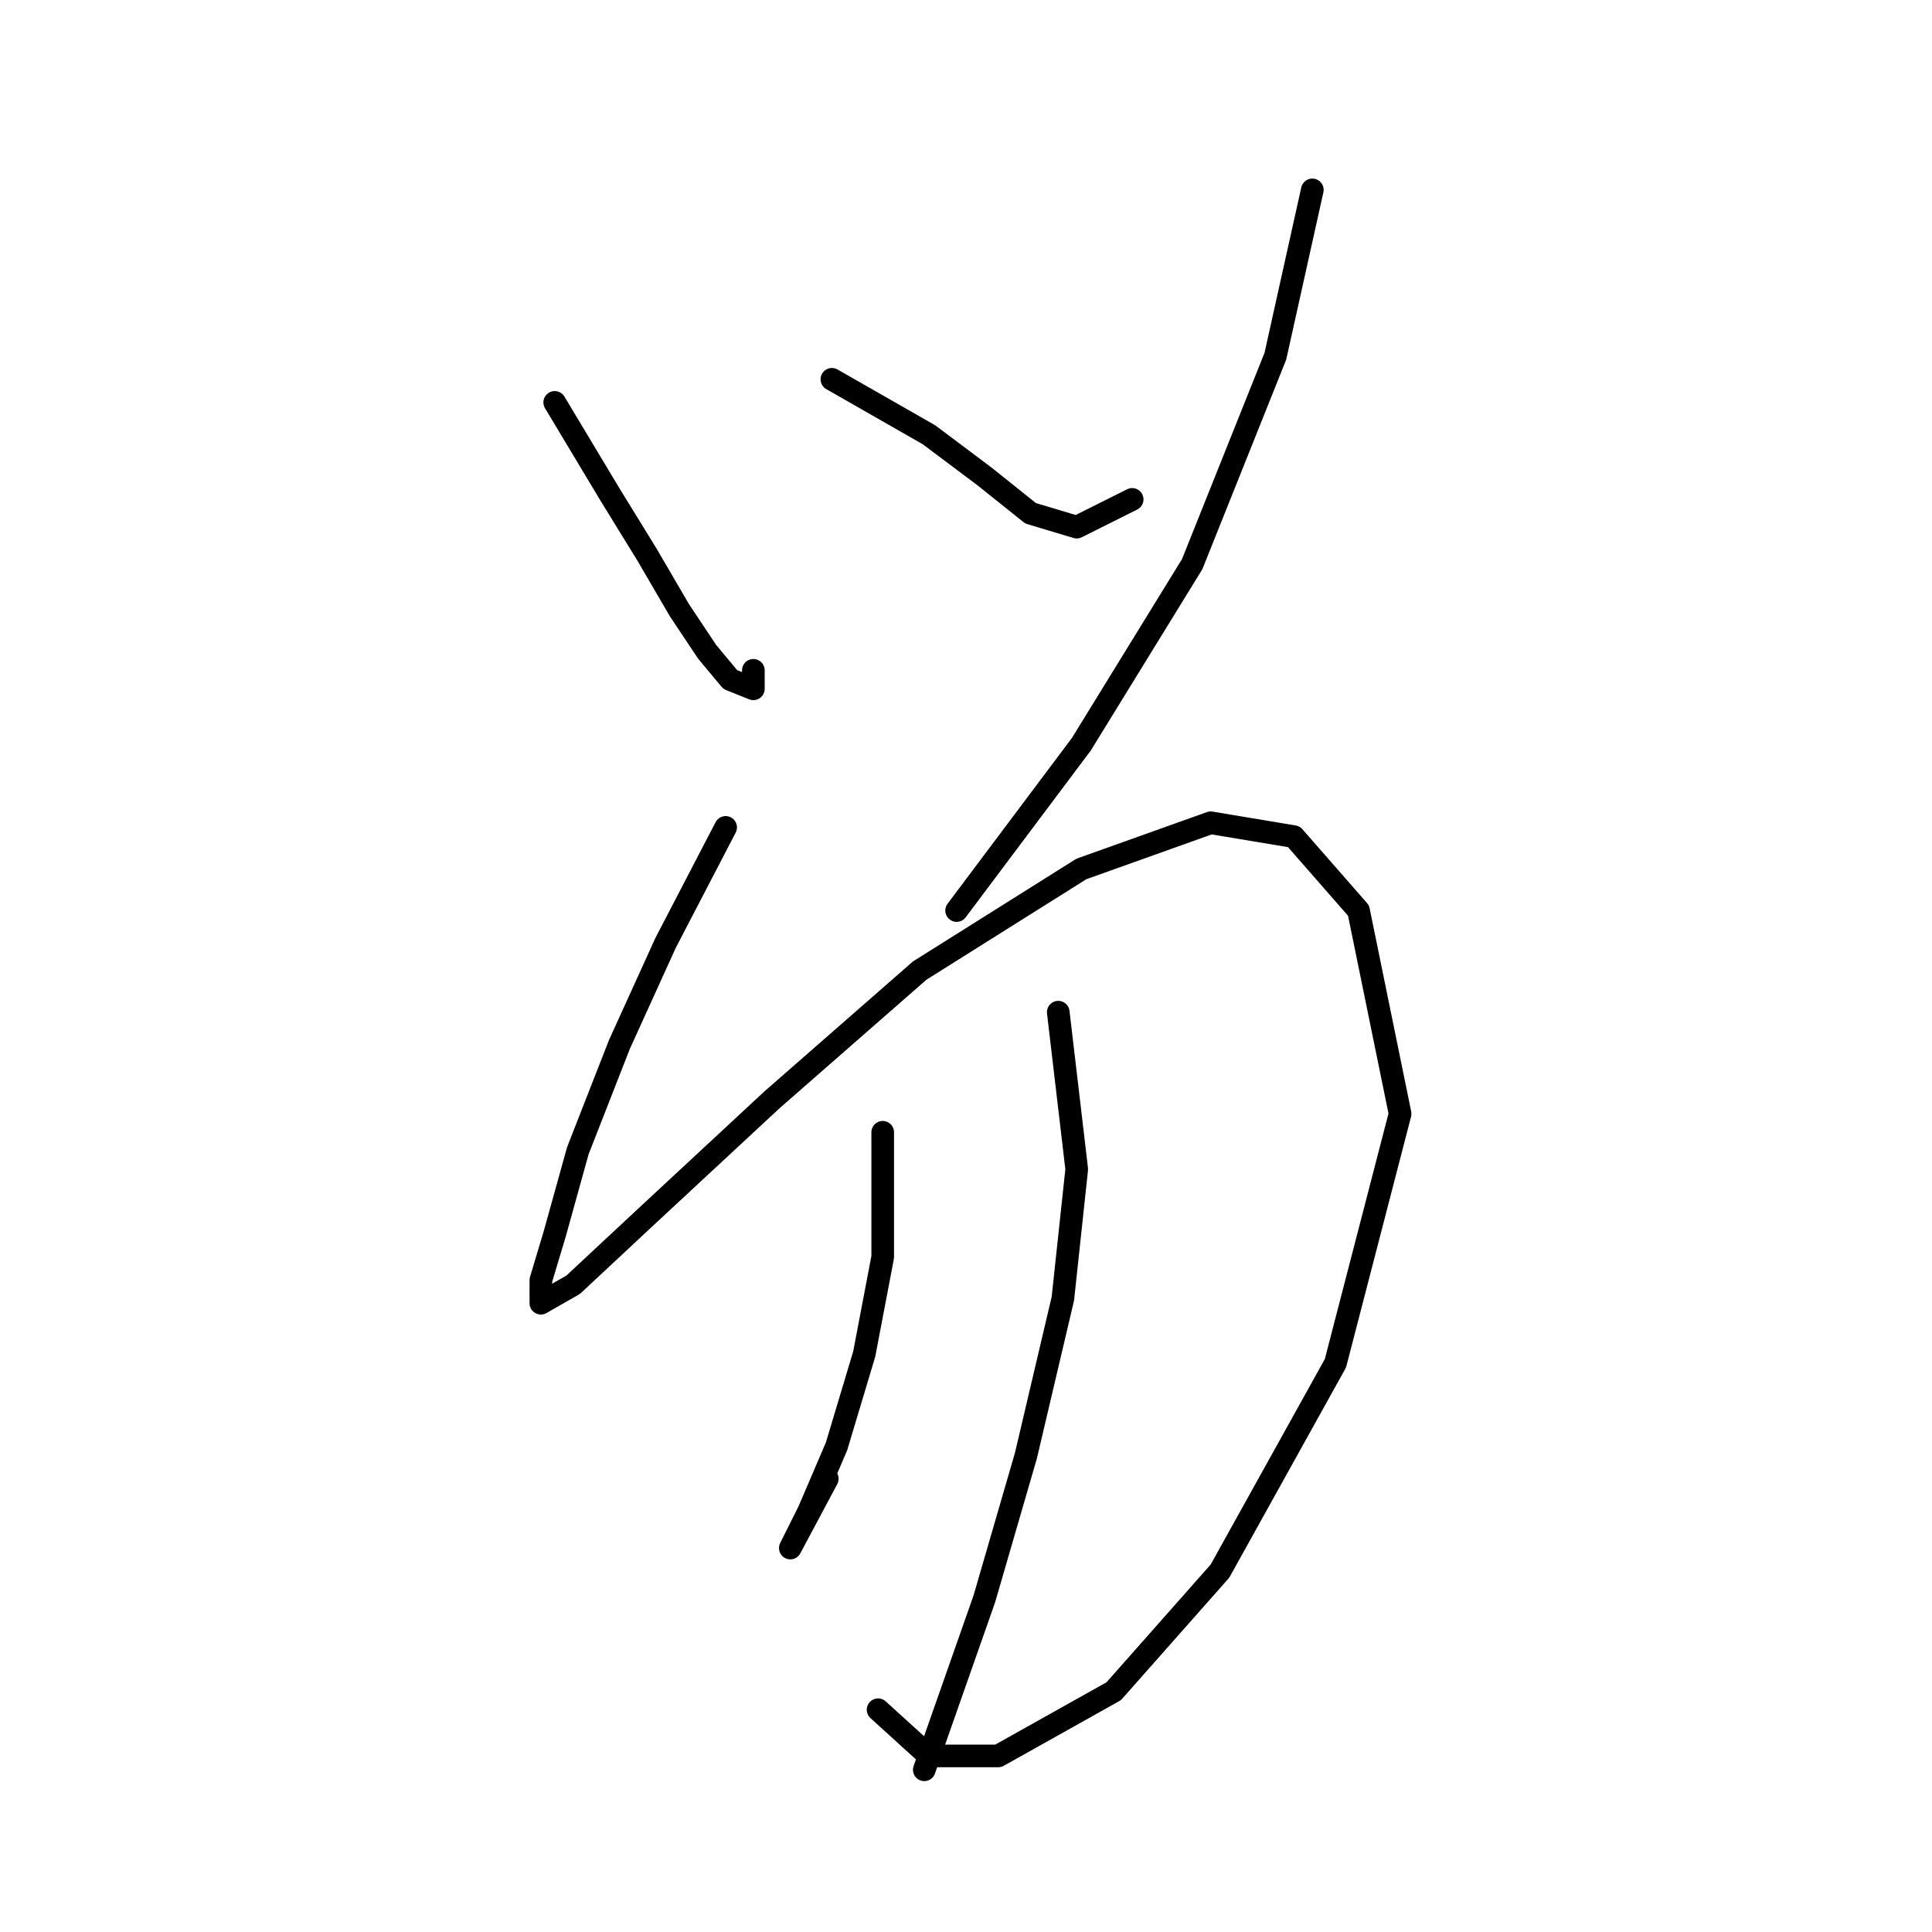 <?xml version="1.0" standalone="no"?>
    <svg width="256" height="256" xmlns="http://www.w3.org/2000/svg" version="1.1">
    <polyline stroke="black" stroke-width="3" stroke-linecap="round" fill="transparent" stroke-linejoin="round" points="73.504 53.32 80.849 65.562 85.746 73.519 90.031 80.865 93.704 86.374 96.764 90.046 99.825 91.271 99.825 88.822 99.825 88.822 " />
        <polyline stroke="black" stroke-width="3" stroke-linecap="round" fill="transparent" stroke-linejoin="round" points="110.231 50.259 123.085 57.604 130.43 63.113 136.552 68.01 142.673 69.847 150.018 66.174 150.018 66.174 " />
        <polyline stroke="black" stroke-width="3" stroke-linecap="round" fill="transparent" stroke-linejoin="round" points="173.89 25.162 168.994 47.198 157.975 74.744 143.285 98.616 126.758 120.652 126.758 120.652 " />
        <polyline stroke="black" stroke-width="3" stroke-linecap="round" fill="transparent" stroke-linejoin="round" points="96.152 109.634 88.195 124.937 82.073 138.403 76.564 152.482 73.504 163.5 71.668 169.621 71.668 172.682 75.952 170.233 85.134 161.664 102.273 145.749 121.861 128.61 143.285 115.143 160.424 109.022 171.442 110.858 180.012 120.652 185.521 147.585 176.951 180.639 161.648 208.184 147.57 224.099 132.267 232.669 123.085 232.669 116.352 226.548 116.352 226.548 " />
        <polyline stroke="black" stroke-width="3" stroke-linecap="round" fill="transparent" stroke-linejoin="round" points="116.964 150.033 116.964 166.561 114.515 179.415 110.843 191.657 107.17 200.227 104.722 205.124 104.722 205.124 109.619 195.942 109.619 195.942 " />
        <polyline stroke="black" stroke-width="3" stroke-linecap="round" fill="transparent" stroke-linejoin="round" points="140.224 134.119 142.673 154.93 140.836 172.07 135.939 192.881 130.43 211.857 122.473 234.505 122.473 234.505 " />
        </svg>